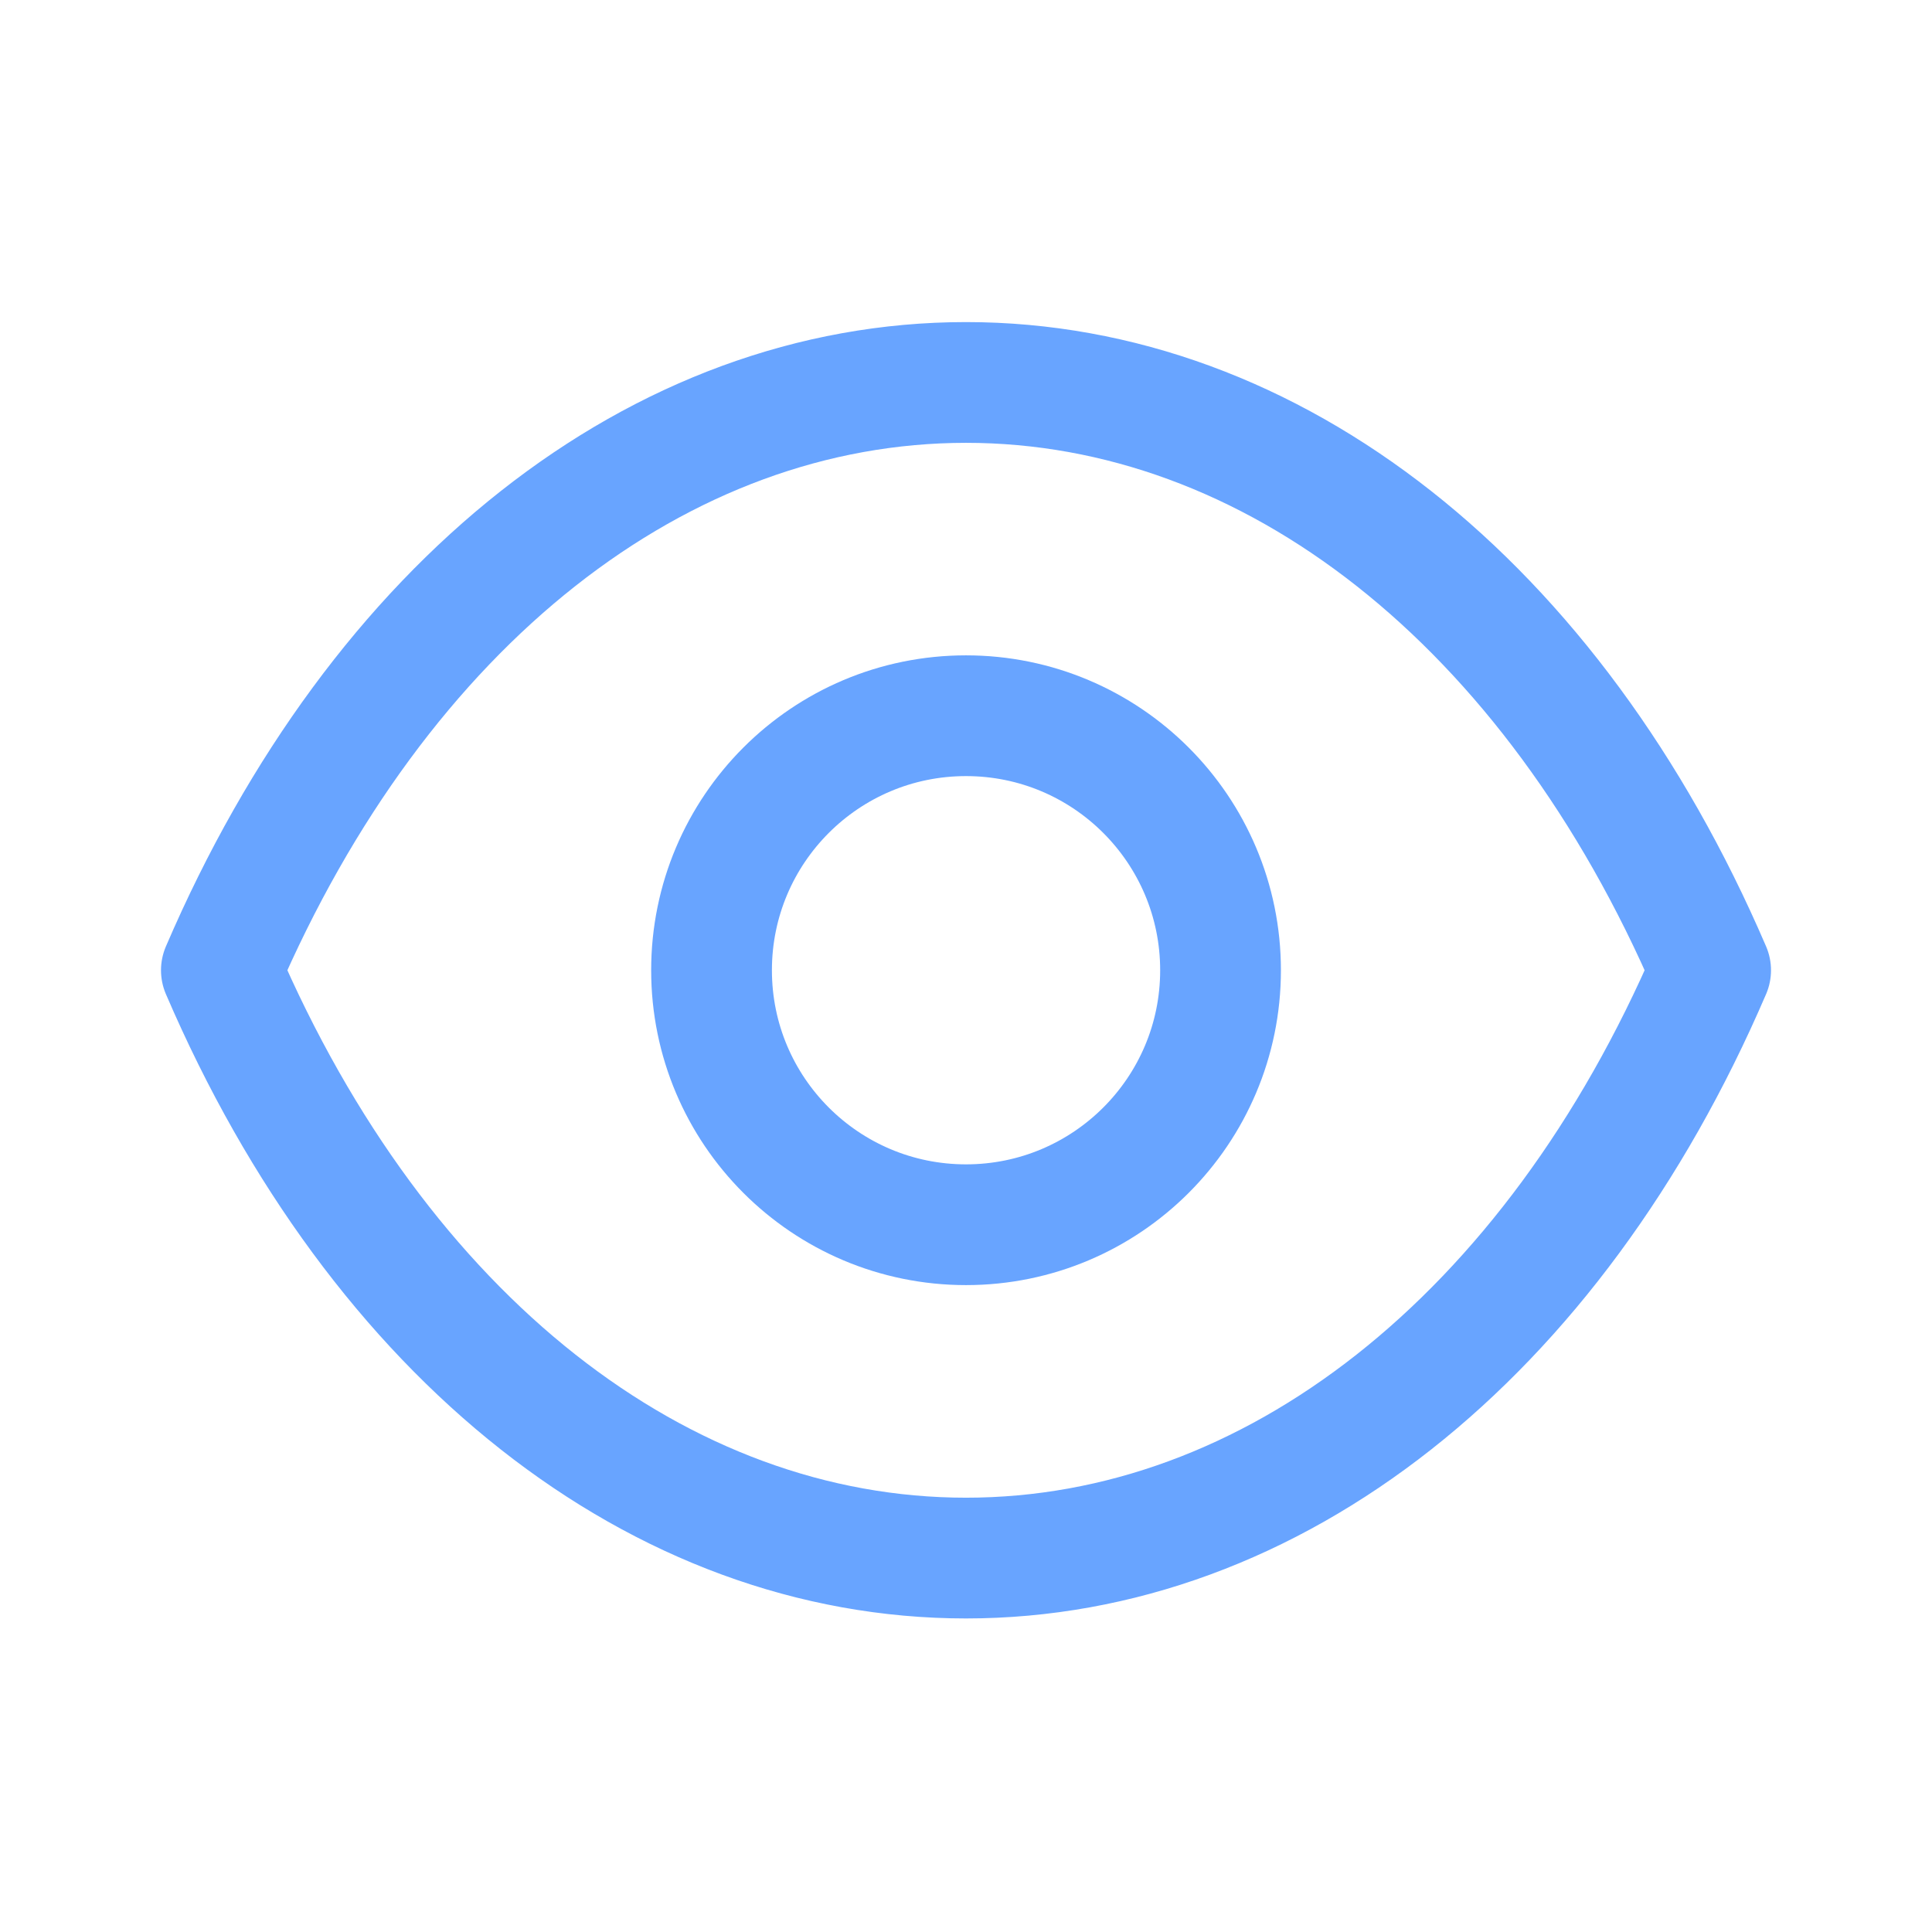 <svg width="24" height="24" viewBox="0 0 24 24" fill="none" xmlns="http://www.w3.org/2000/svg">
<path fill-rule="evenodd" clip-rule="evenodd" d="M15.162 12.053C15.162 13.799 13.746 15.214 12 15.214C10.254 15.214 8.839 13.799 8.839 12.053C8.839 10.306 10.254 8.891 12 8.891C13.746 8.891 15.162 10.306 15.162 12.053Z" stroke="#68A4FF" stroke-width="1.5" stroke-linecap="round" stroke-linejoin="round"/>
<path fill-rule="evenodd" clip-rule="evenodd" d="M11.998 19.355C15.806 19.355 19.289 16.617 21.25 12.053C19.289 7.489 15.806 4.751 11.998 4.751H12.002C8.194 4.751 4.711 7.489 2.75 12.053C4.711 16.617 8.194 19.355 12.002 19.355H11.998Z" stroke="#68A4FF" stroke-width="1.5" stroke-linecap="round" stroke-linejoin="round"/>
</svg>
